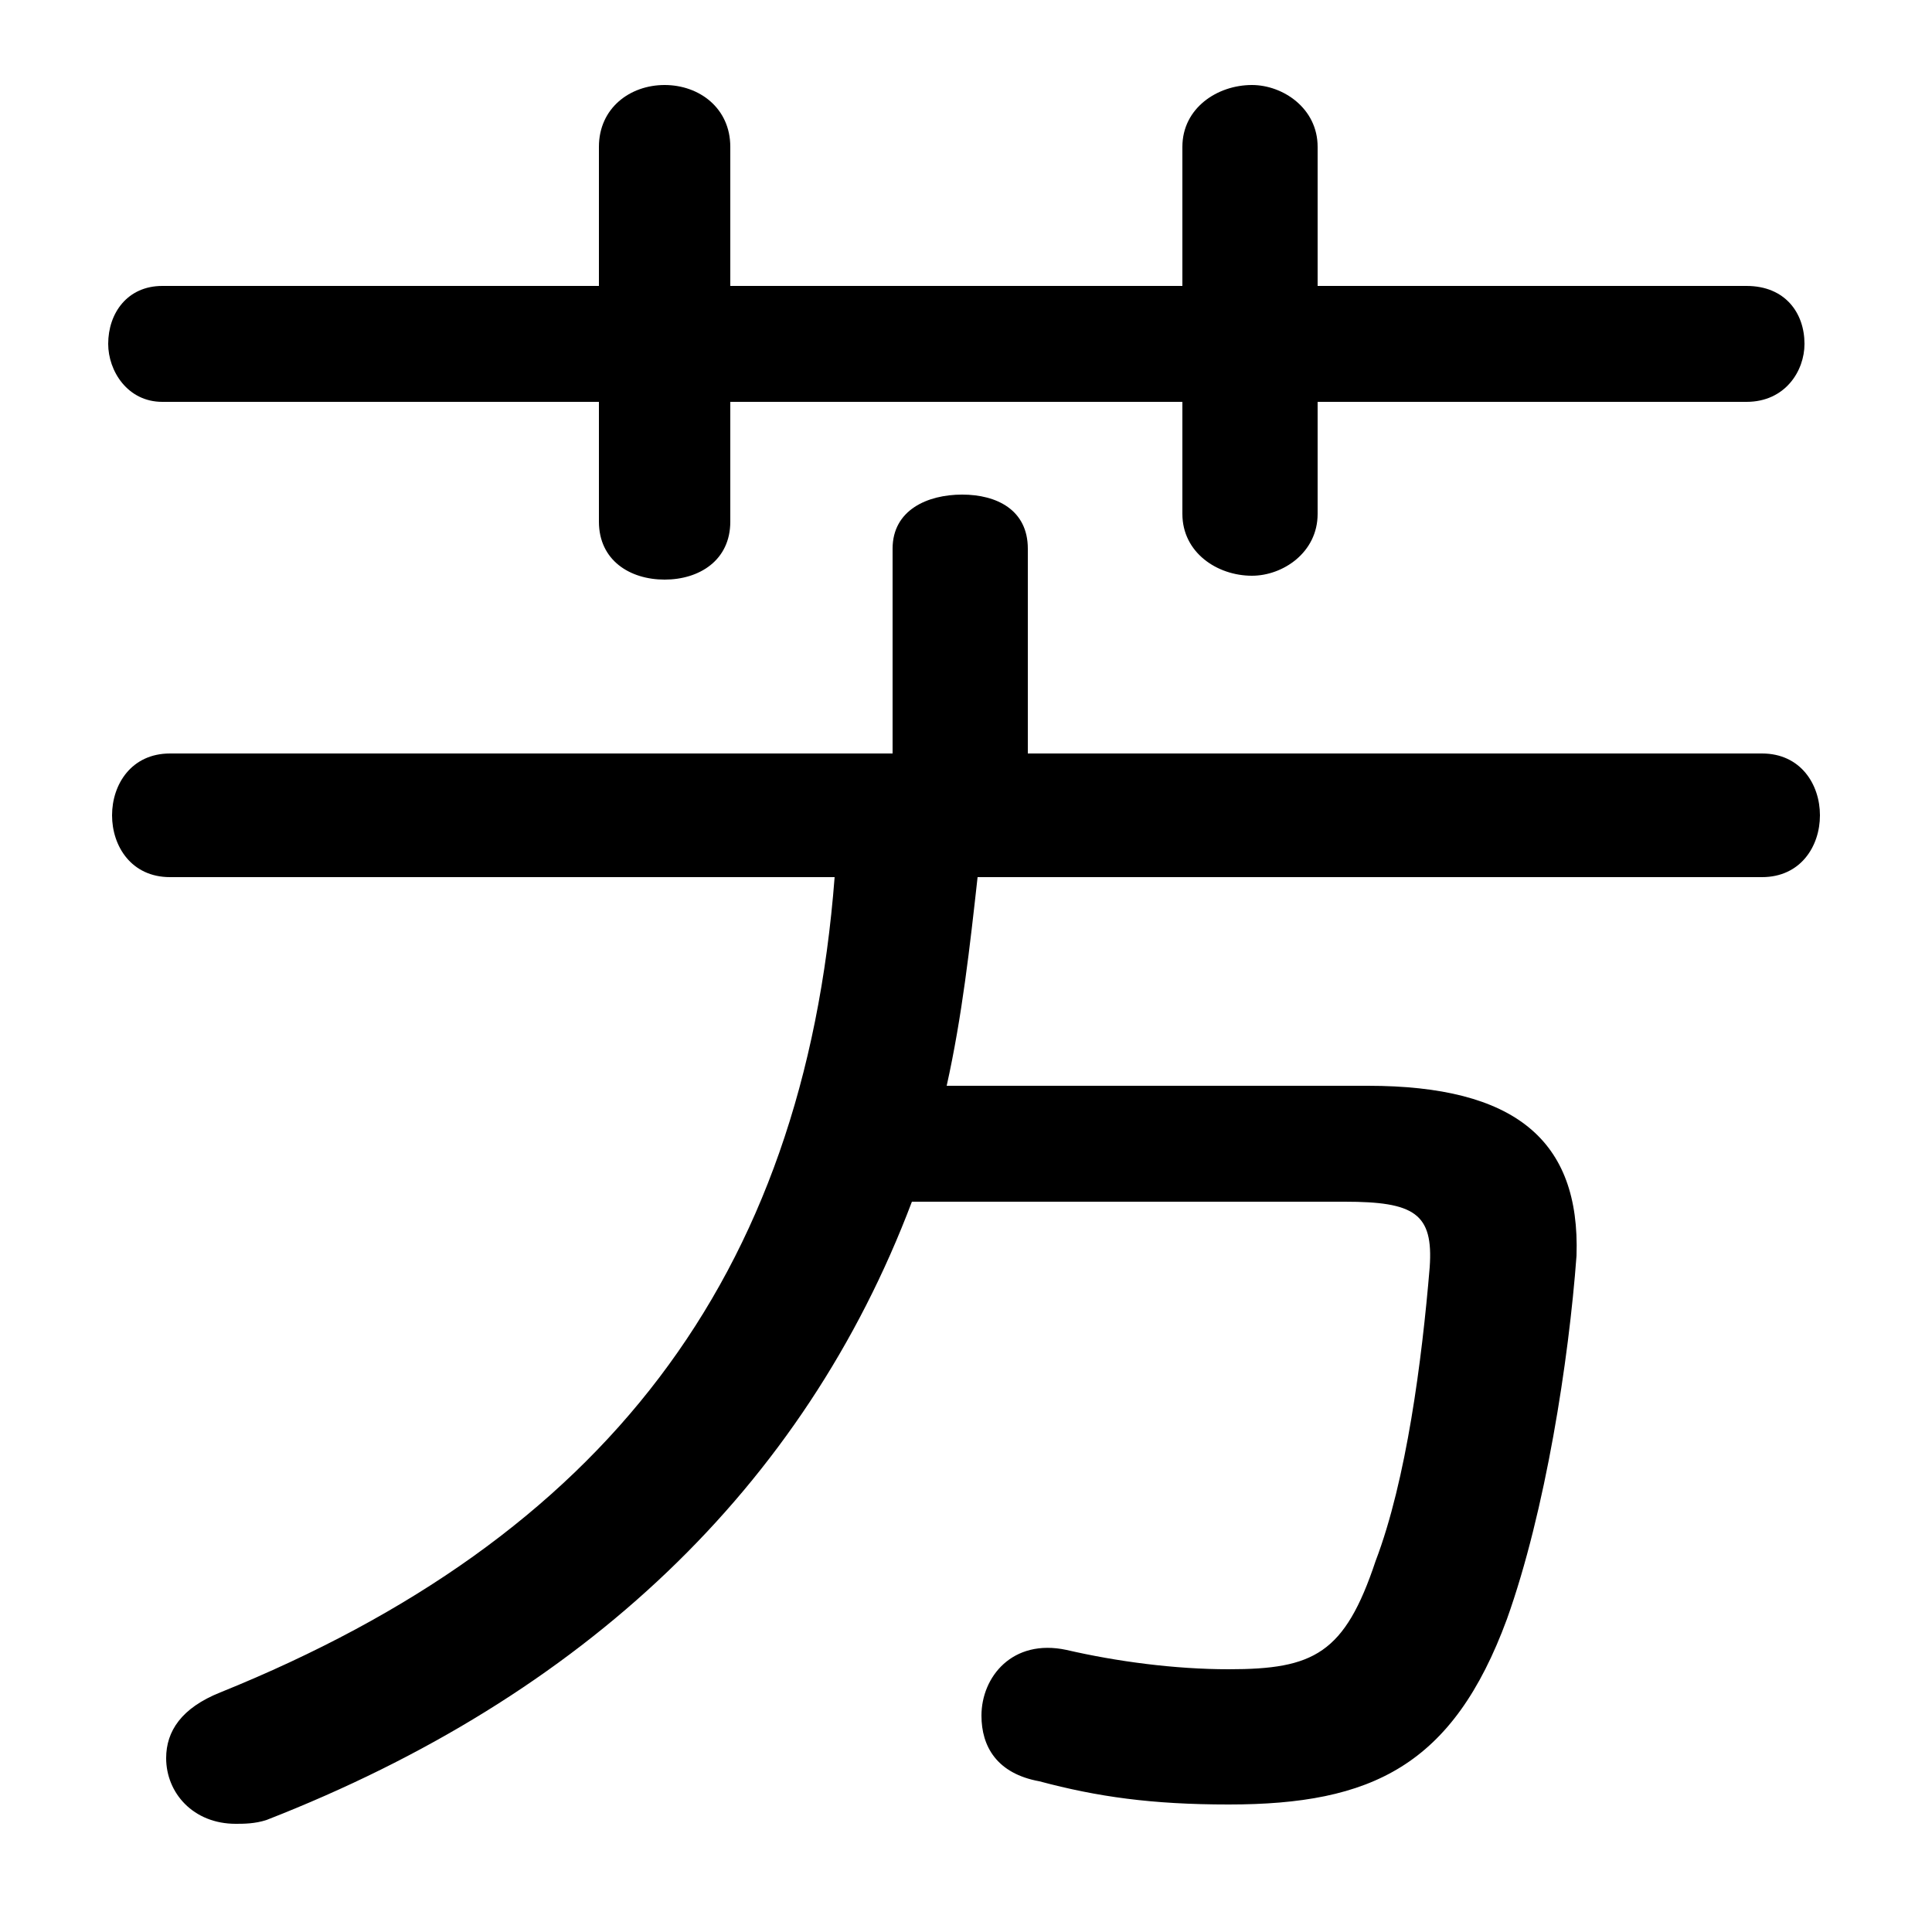 <svg xmlns="http://www.w3.org/2000/svg" viewBox="0 -44.0 50.0 50.0">
    <rect x="0" y="-44.0" width="50.0" height="50.0" fill="#808080" stroke="none"/>
    <g transform="scale(1, -1)">
        <!-- ボディの枠 -->
        <rect x="0" y="-6.0" width="50.0" height="50.0"
            stroke="white" fill="white"/>
        <!-- グリフ座標系の原点 -->
        <circle cx="0" cy="0" r="5" fill="white"/>
        <!-- グリフのアウトライン -->
        <g style="fill:black;stroke:#000000;stroke-width:0;stroke-linecap:round;stroke-linejoin:round;">
        <path d="M 21.6 21.3 C 20.8 10.9 15.6 4.2 5.7 0.2 C 4.7 -0.2 4.3 -0.8 4.3 -1.5 C 4.3 -2.4 5.0 -3.2 6.1 -3.2 C 6.3 -3.2 6.6 -3.2 6.9 -3.1 C 15.1 0.1 20.8 5.5 23.6 12.9 L 34.8 12.9 C 36.6 12.9 37.1 12.6 37.0 11.2 C 36.8 8.8 36.4 5.7 35.6 3.6 C 34.8 1.2 34.0 0.8 31.8 0.8 C 30.4 0.8 28.9 1.0 27.6 1.3 C 26.2 1.6 25.4 0.6 25.4 -0.4 C 25.4 -1.2 25.8 -1.9 26.9 -2.1 C 28.4 -2.5 29.8 -2.7 31.8 -2.7 C 35.5 -2.7 37.6 -1.7 39.0 2.1 C 40.0 4.9 40.6 8.8 40.8 11.5 C 40.9 14.5 39.2 15.9 35.4 15.9 L 24.5 15.9 C 24.9 17.7 25.1 19.5 25.3 21.3 L 45.6 21.3 C 46.6 21.3 47.1 22.1 47.1 22.9 C 47.1 23.7 46.6 24.5 45.6 24.5 L 26.6 24.5 L 26.6 29.8 C 26.6 30.8 25.8 31.2 24.9 31.2 C 24.0 31.2 23.1 30.8 23.1 29.8 L 23.1 24.5 L 4.4 24.5 C 3.4 24.5 2.9 23.7 2.9 22.9 C 2.9 22.1 3.4 21.3 4.4 21.3 Z M 30.6 36.6 L 18.9 36.6 L 18.9 40.2 C 18.9 41.2 18.1 41.8 17.2 41.8 C 16.3 41.8 15.5 41.2 15.5 40.2 L 15.5 36.6 L 4.2 36.6 C 3.3 36.6 2.8 35.9 2.8 35.1 C 2.8 34.4 3.3 33.6 4.2 33.6 L 15.5 33.6 L 15.5 30.5 C 15.5 29.5 16.3 29.0 17.2 29.0 C 18.1 29.0 18.9 29.5 18.9 30.5 L 18.9 33.6 L 30.6 33.6 L 30.6 30.7 C 30.6 29.7 31.5 29.1 32.4 29.1 C 33.2 29.1 34.1 29.7 34.1 30.7 L 34.1 33.6 L 45.2 33.6 C 46.2 33.6 46.7 34.4 46.7 35.1 C 46.7 35.9 46.2 36.6 45.2 36.6 L 34.1 36.6 L 34.1 40.2 C 34.1 41.2 33.2 41.8 32.4 41.8 C 31.5 41.8 30.6 41.2 30.6 40.2 Z"/>
    </g>
    </g>
</svg>
